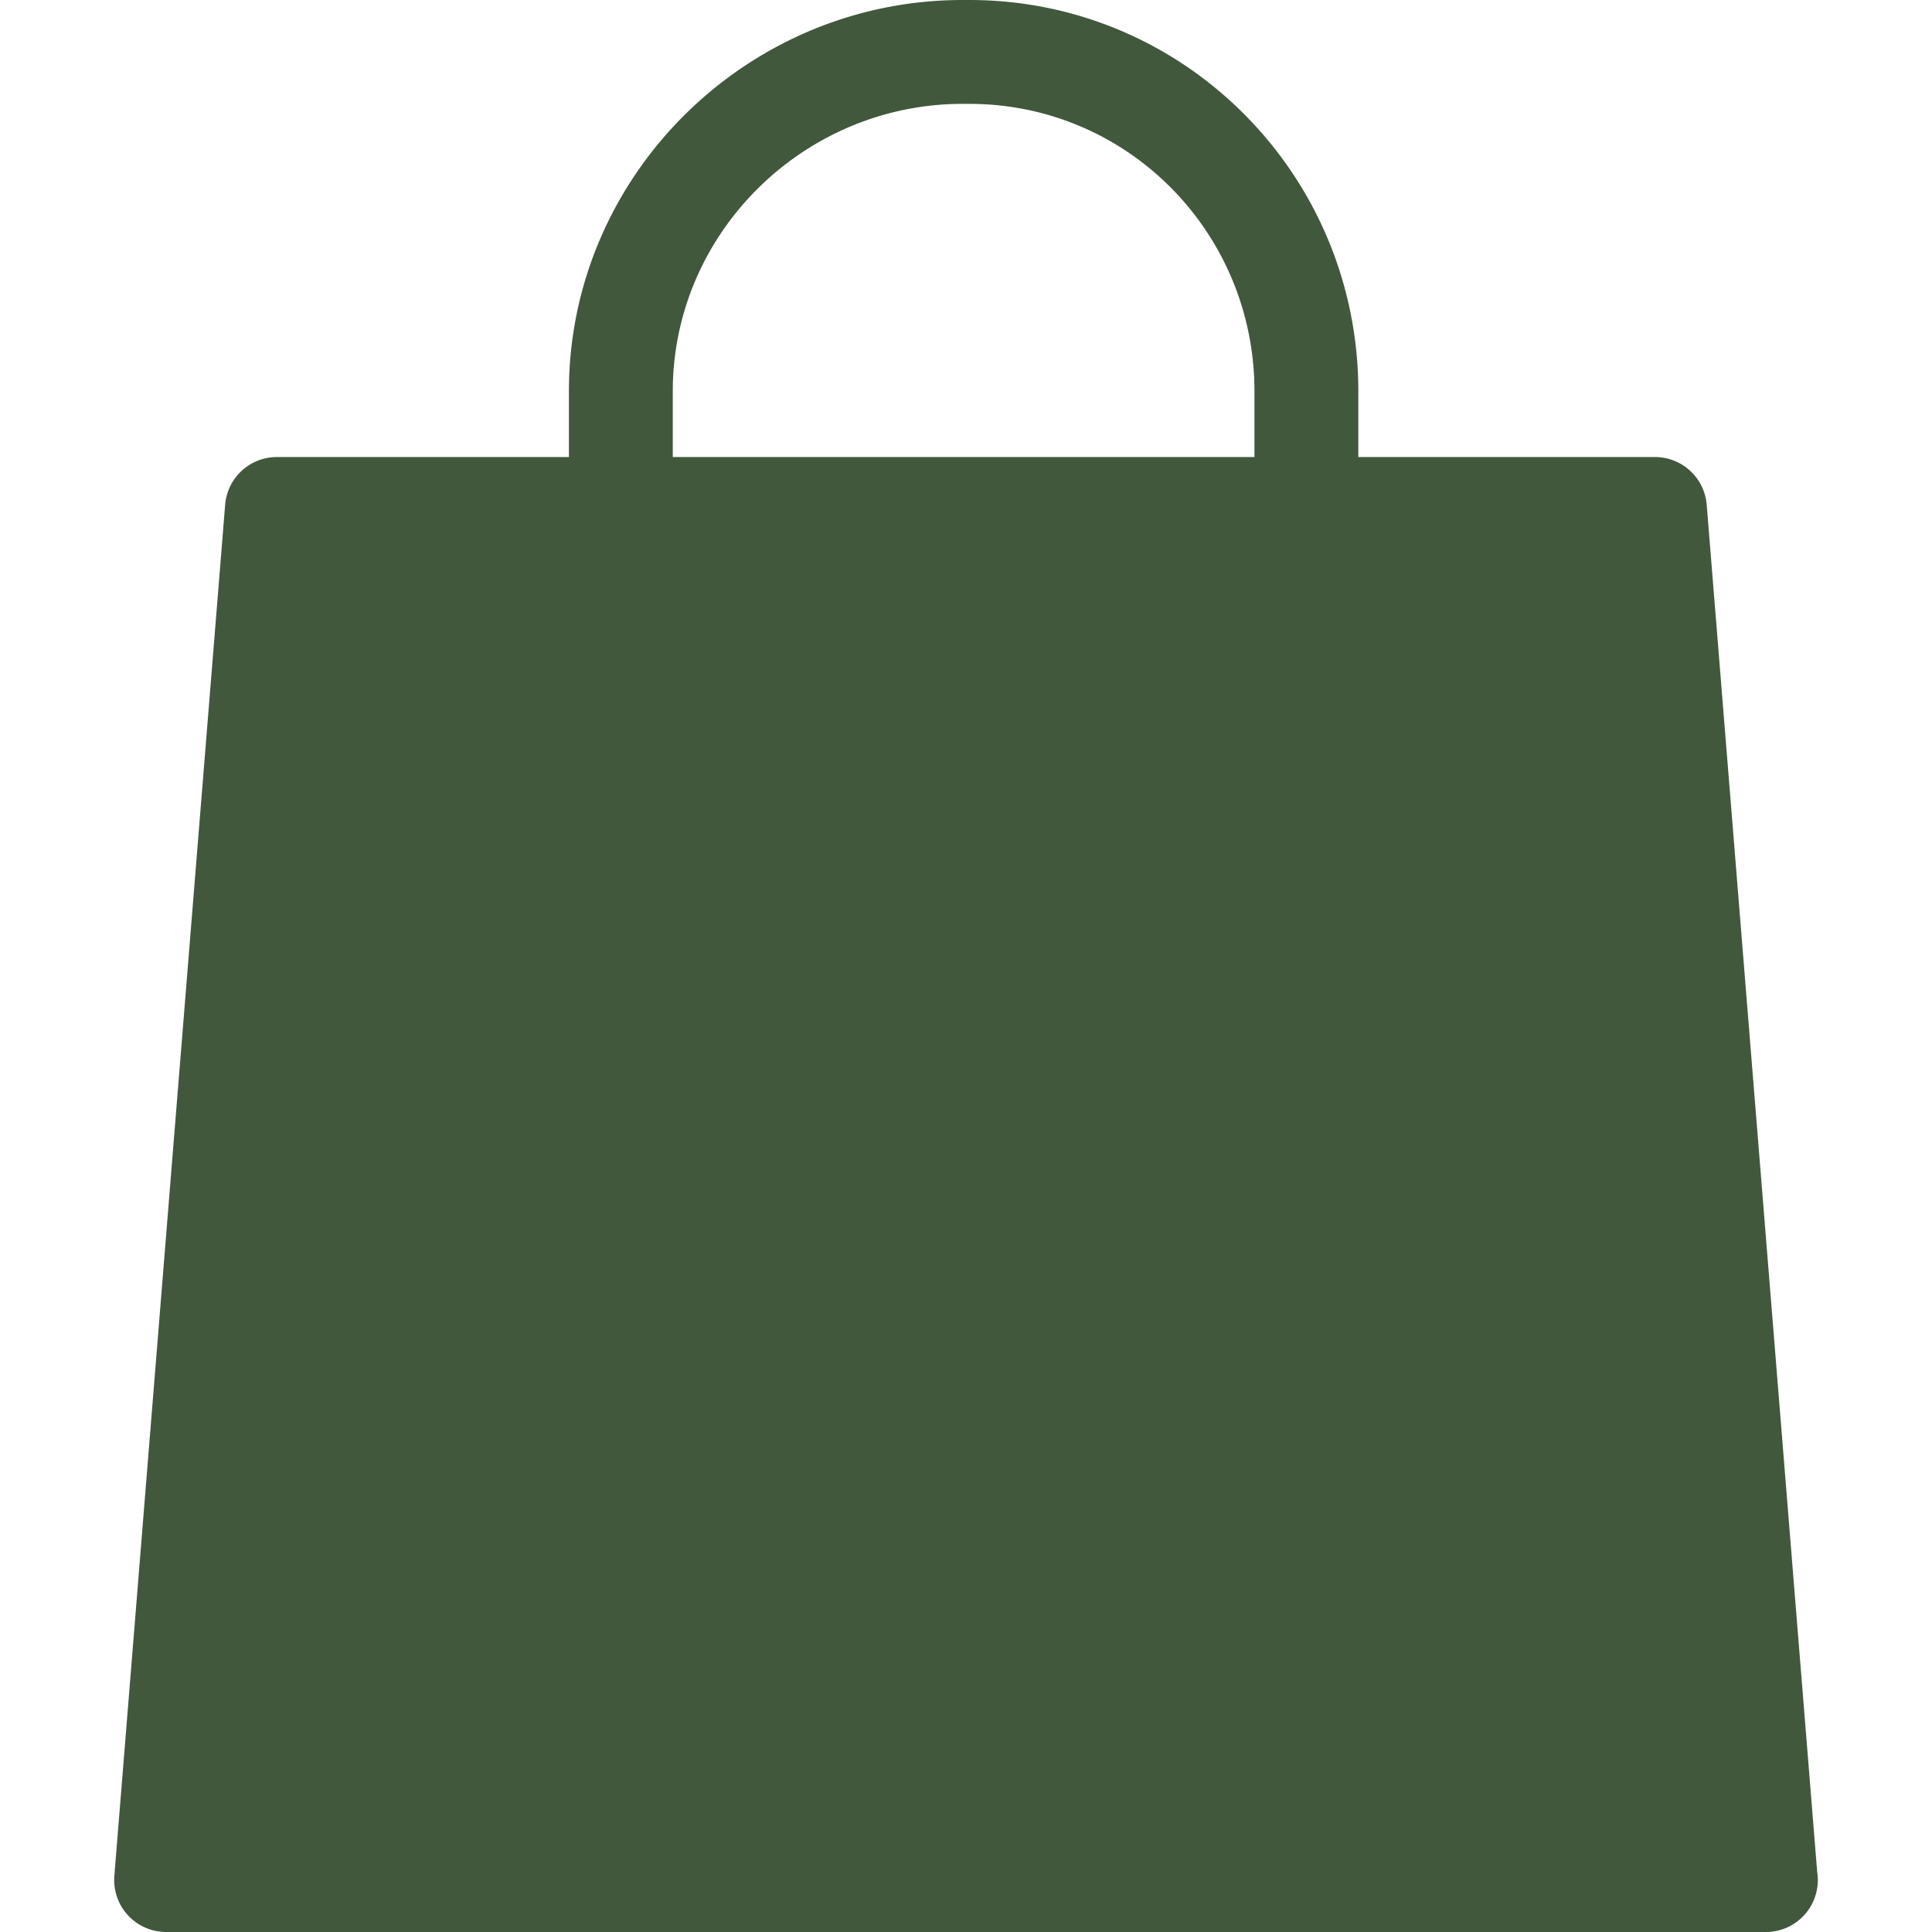 <svg xmlns="http://www.w3.org/2000/svg" version="1.1" xmlns:xlink="http://www.w3.org/1999/xlink" xmlns:svgjs="http://svgjs.com/svgjs" width="512" height="512" x="0" y="0" viewBox="0 0 279 279" style="enable-background:new 0 0 512 512" xml:space="preserve" class="hovered-paths"><g><path d="M262.421 270.339 246.466 72.896A7.5 7.5 0 0 0 238.99 66h-42.833v-9.495C196.157 25.348 171.143 0 139.985 0h-.99c-31.157 0-56.838 25.348-56.838 56.505V66H39.99a7.5 7.5 0 0 0-7.476 6.896l-16 198A7.504 7.504 0 0 0 23.99 279h231.02a7.499 7.499 0 0 0 7.411-8.661zM97.157 56.505C97.157 33.619 116.109 15 138.995 15h.99c22.886 0 41.172 18.619 41.172 41.505V66h-84v-9.495z" fill="#41583d" data-original="#000000" class="hovered-path"></path></g></svg>
